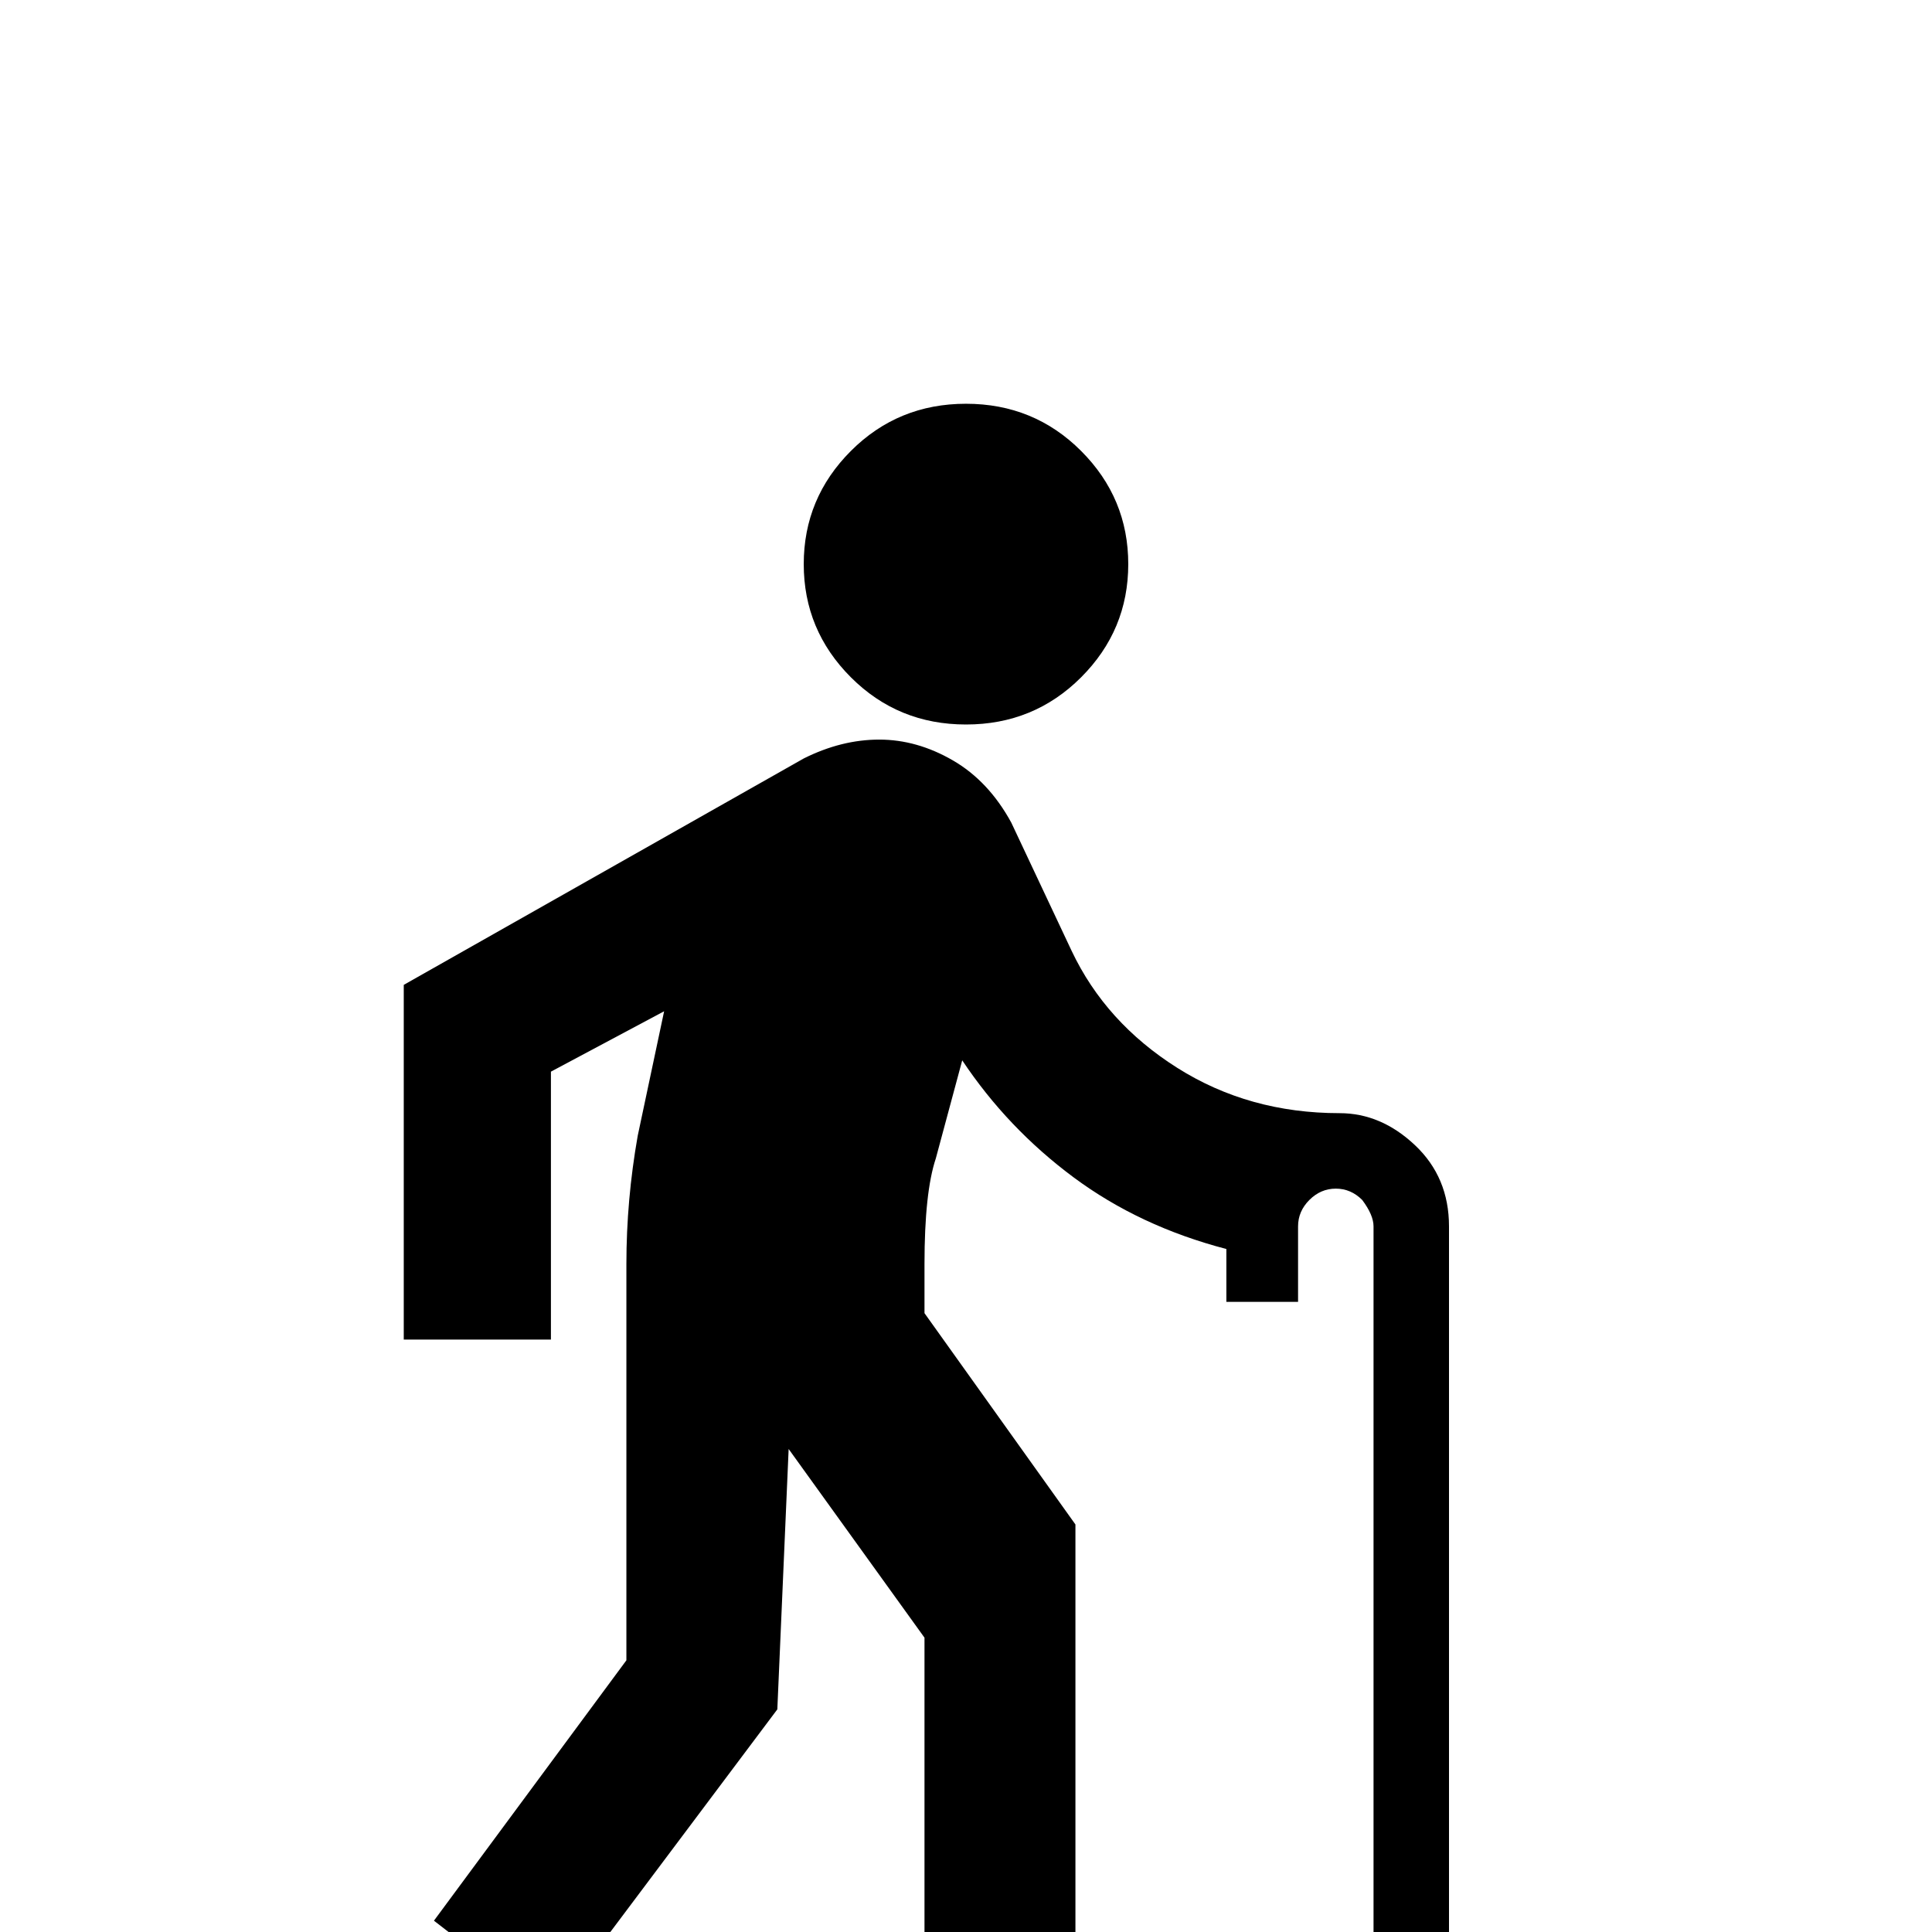 <svg xmlns="http://www.w3.org/2000/svg" viewBox="0 -512 512 512">
	<path fill="#000000" d="M384 -187V21H364V-187Q364 -190 361 -194Q358 -197 354 -197Q350 -197 347 -194Q344 -191 344 -187V-167H325V-181Q302 -187 284.5 -200Q267 -213 255 -231L248 -205Q245 -196 245 -177V-164L285 -108V21H245V-78L209 -128L206 -59L146 21L115 -3L166 -72V-177Q166 -194 169 -211L176 -244L146 -228V-157H107V-251L213 -311Q223 -316 233 -316Q243 -316 252.5 -310.5Q262 -305 268 -294L284 -260Q293 -241 312 -229Q331 -217 355 -217Q366 -217 375 -208.5Q384 -200 384 -187ZM256 -405Q274 -405 286.5 -392.5Q299 -380 299 -362.5Q299 -345 286.5 -332.5Q274 -320 256 -320Q238 -320 225.5 -332.5Q213 -345 213 -362.5Q213 -380 225.5 -392.5Q238 -405 256 -405Z"/>
</svg>